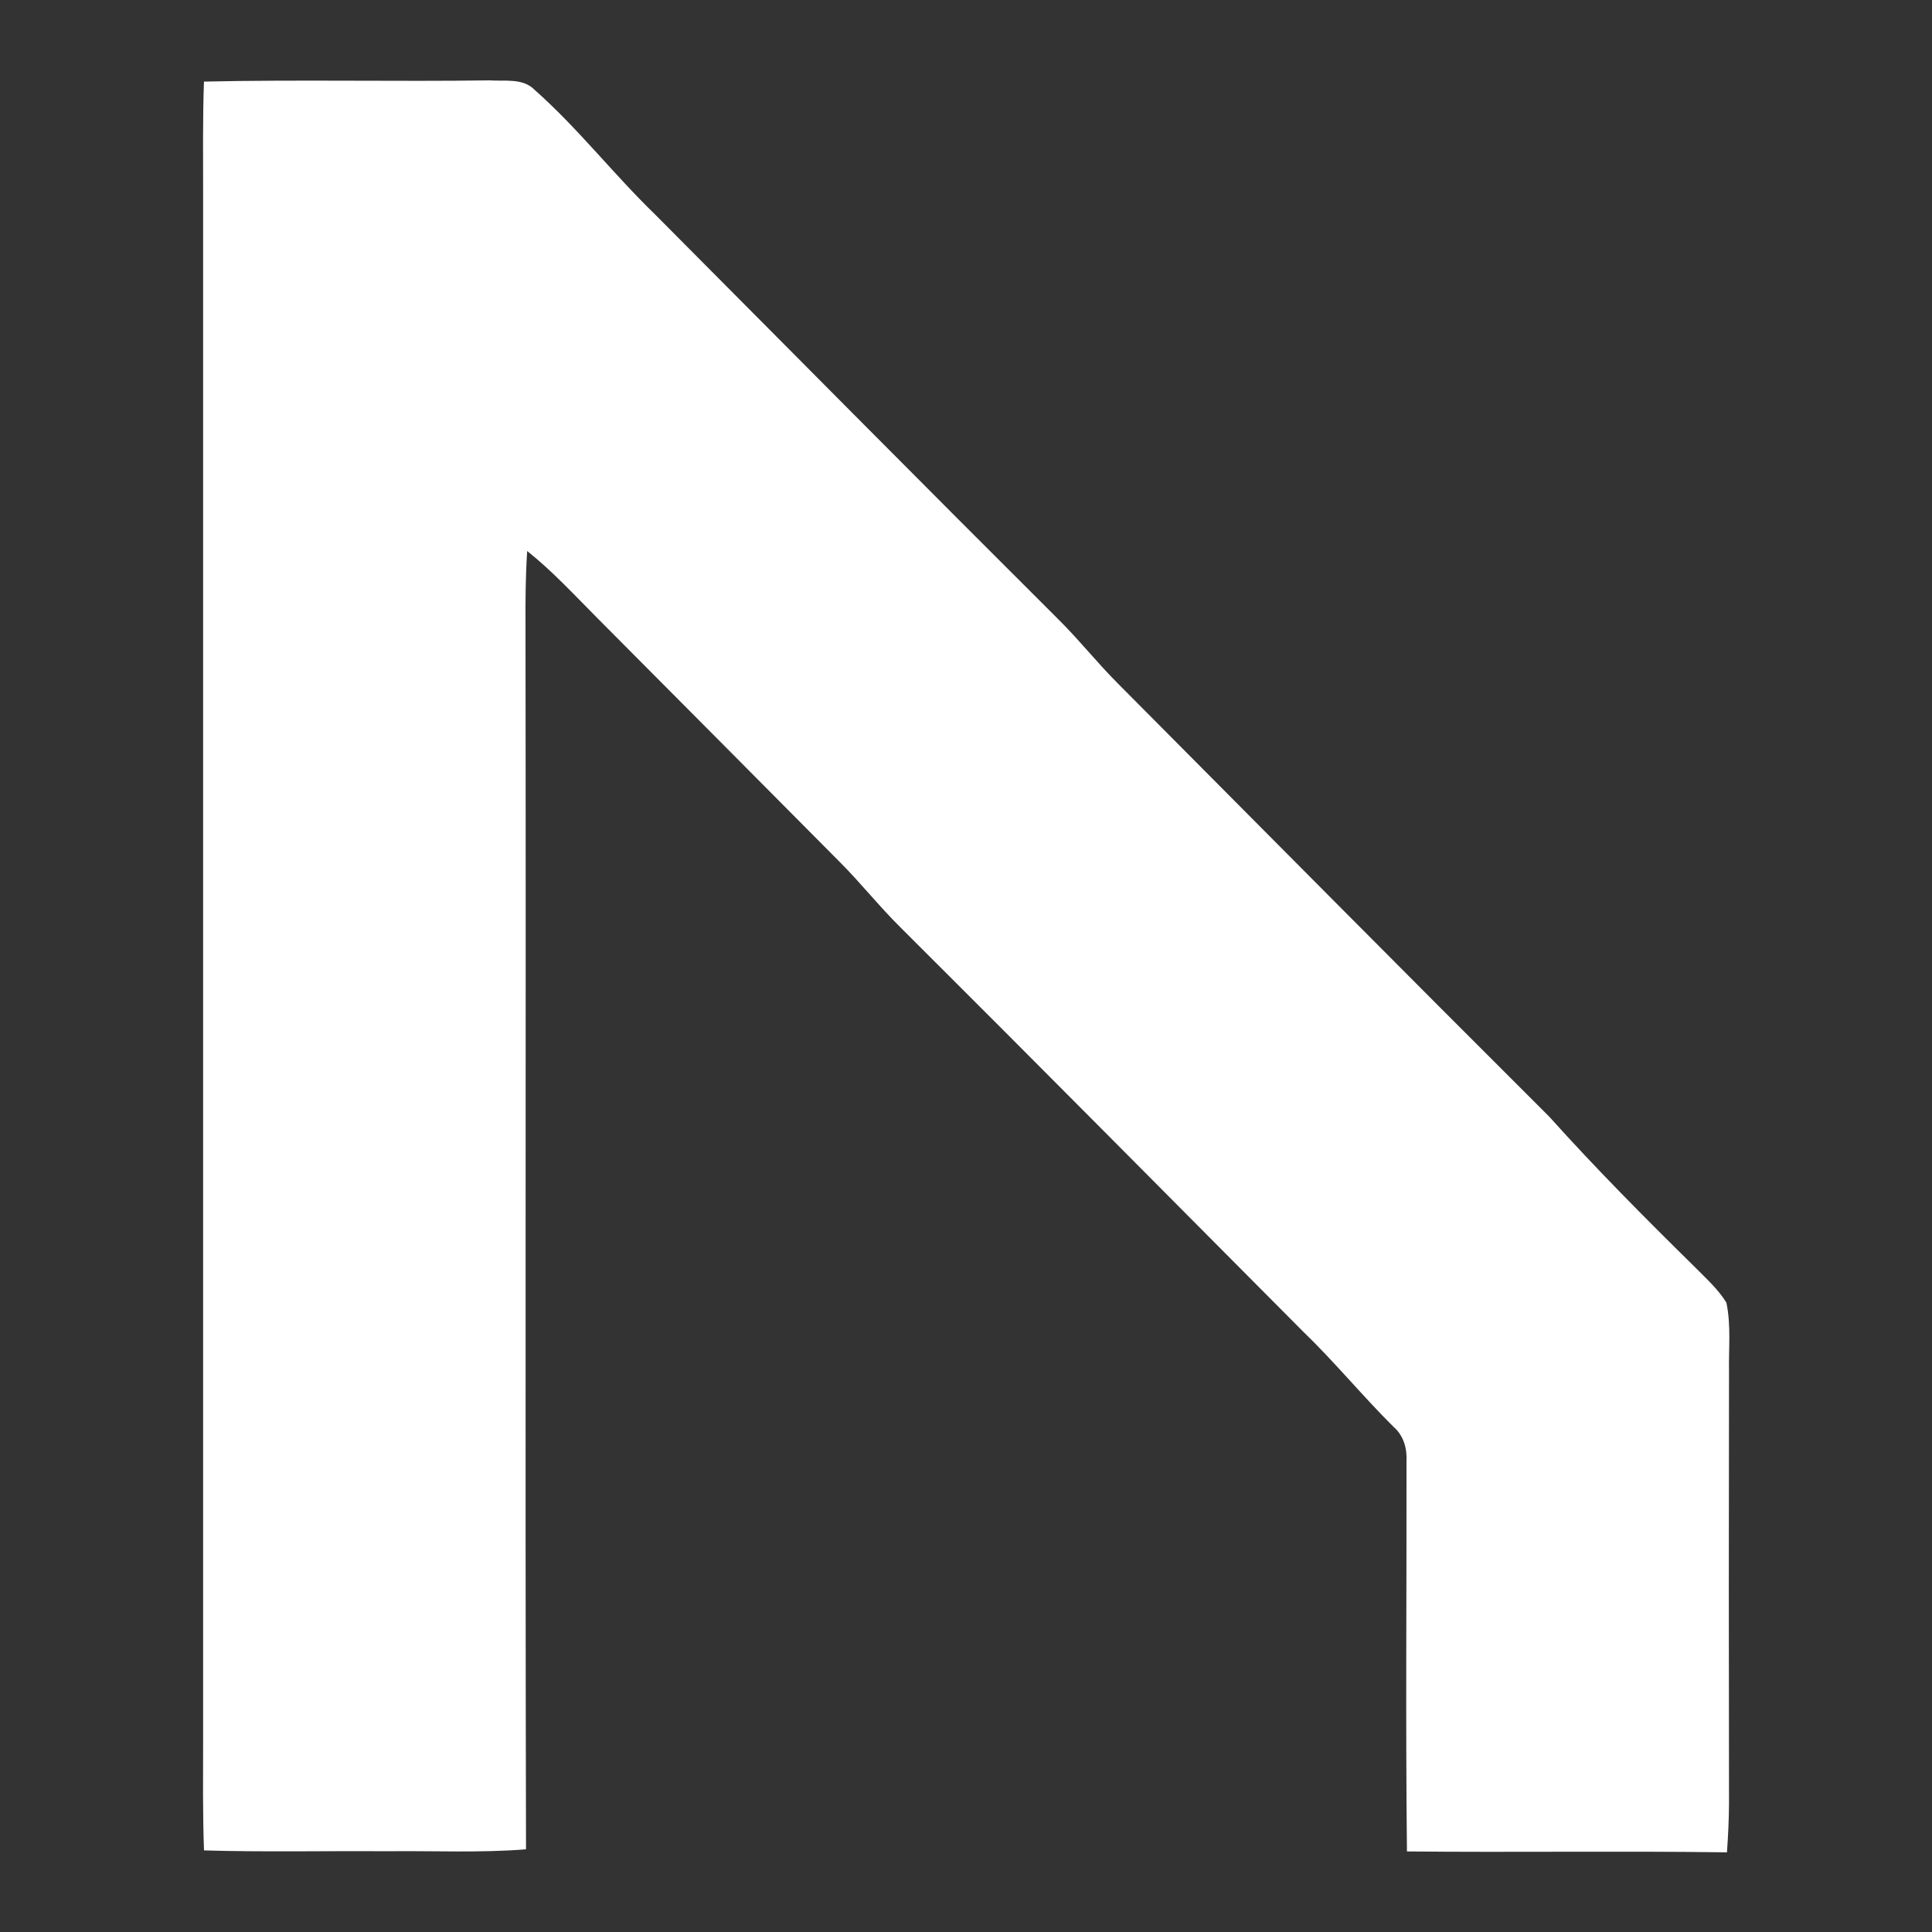 <?xml version="1.0" encoding="UTF-8" ?>
<!DOCTYPE svg PUBLIC "-//W3C//DTD SVG 1.1//EN" "http://www.w3.org/Graphics/SVG/1.1/DTD/svg11.dtd">
<svg width="64" height="64" viewBox="0 0 300 300" version="1.1" xmlns="http://www.w3.org/2000/svg">
<rect x="0" y="0" width="300" height="300" fill="#333333" stroke="none"/>
<g id="#ffffffff">
<path fill="#ffffff" opacity="1.00" d=" M 31.67 12.67 C 46.46 12.34 61.25 12.69 76.04 12.48 C 78.36 12.65 81.17 12.08 82.99 13.93 C 89.73 19.89 95.25 27.04 101.71 33.29 C 122.49 54.18 143.22 75.12 164.09 95.92 C 167.46 99.22 170.38 102.95 173.73 106.28 C 196.00 128.68 218.23 151.12 240.59 173.42 C 247.84 181.49 255.48 189.18 263.21 196.78 C 264.92 198.52 266.78 200.17 268.07 202.27 C 268.82 205.79 268.41 209.43 268.48 213.01 C 268.44 235.34 268.44 257.68 268.48 280.02 C 268.47 282.56 268.34 285.09 268.16 287.63 C 251.60 287.40 235.03 287.66 218.47 287.49 C 218.25 267.31 218.43 247.12 218.40 226.94 C 218.51 224.93 217.96 222.92 216.40 221.57 C 211.55 216.76 207.22 211.45 202.29 206.71 C 181.51 185.83 160.78 164.88 139.91 144.09 C 136.54 140.78 133.62 137.05 130.27 133.72 C 117.81 121.18 105.36 108.63 92.89 96.11 C 89.30 92.51 85.85 88.74 81.86 85.56 C 81.61 89.37 81.58 93.18 81.60 97.00 C 81.69 160.39 81.53 223.77 81.68 287.16 C 74.47 287.74 67.23 287.37 60.00 287.46 C 50.56 287.39 41.12 287.61 31.68 287.33 C 31.46 281.55 31.54 275.78 31.54 270.00 C 31.54 190.00 31.54 110.00 31.54 30.00 C 31.54 24.23 31.47 18.45 31.67 12.67 Z" />
</g>
</svg>
